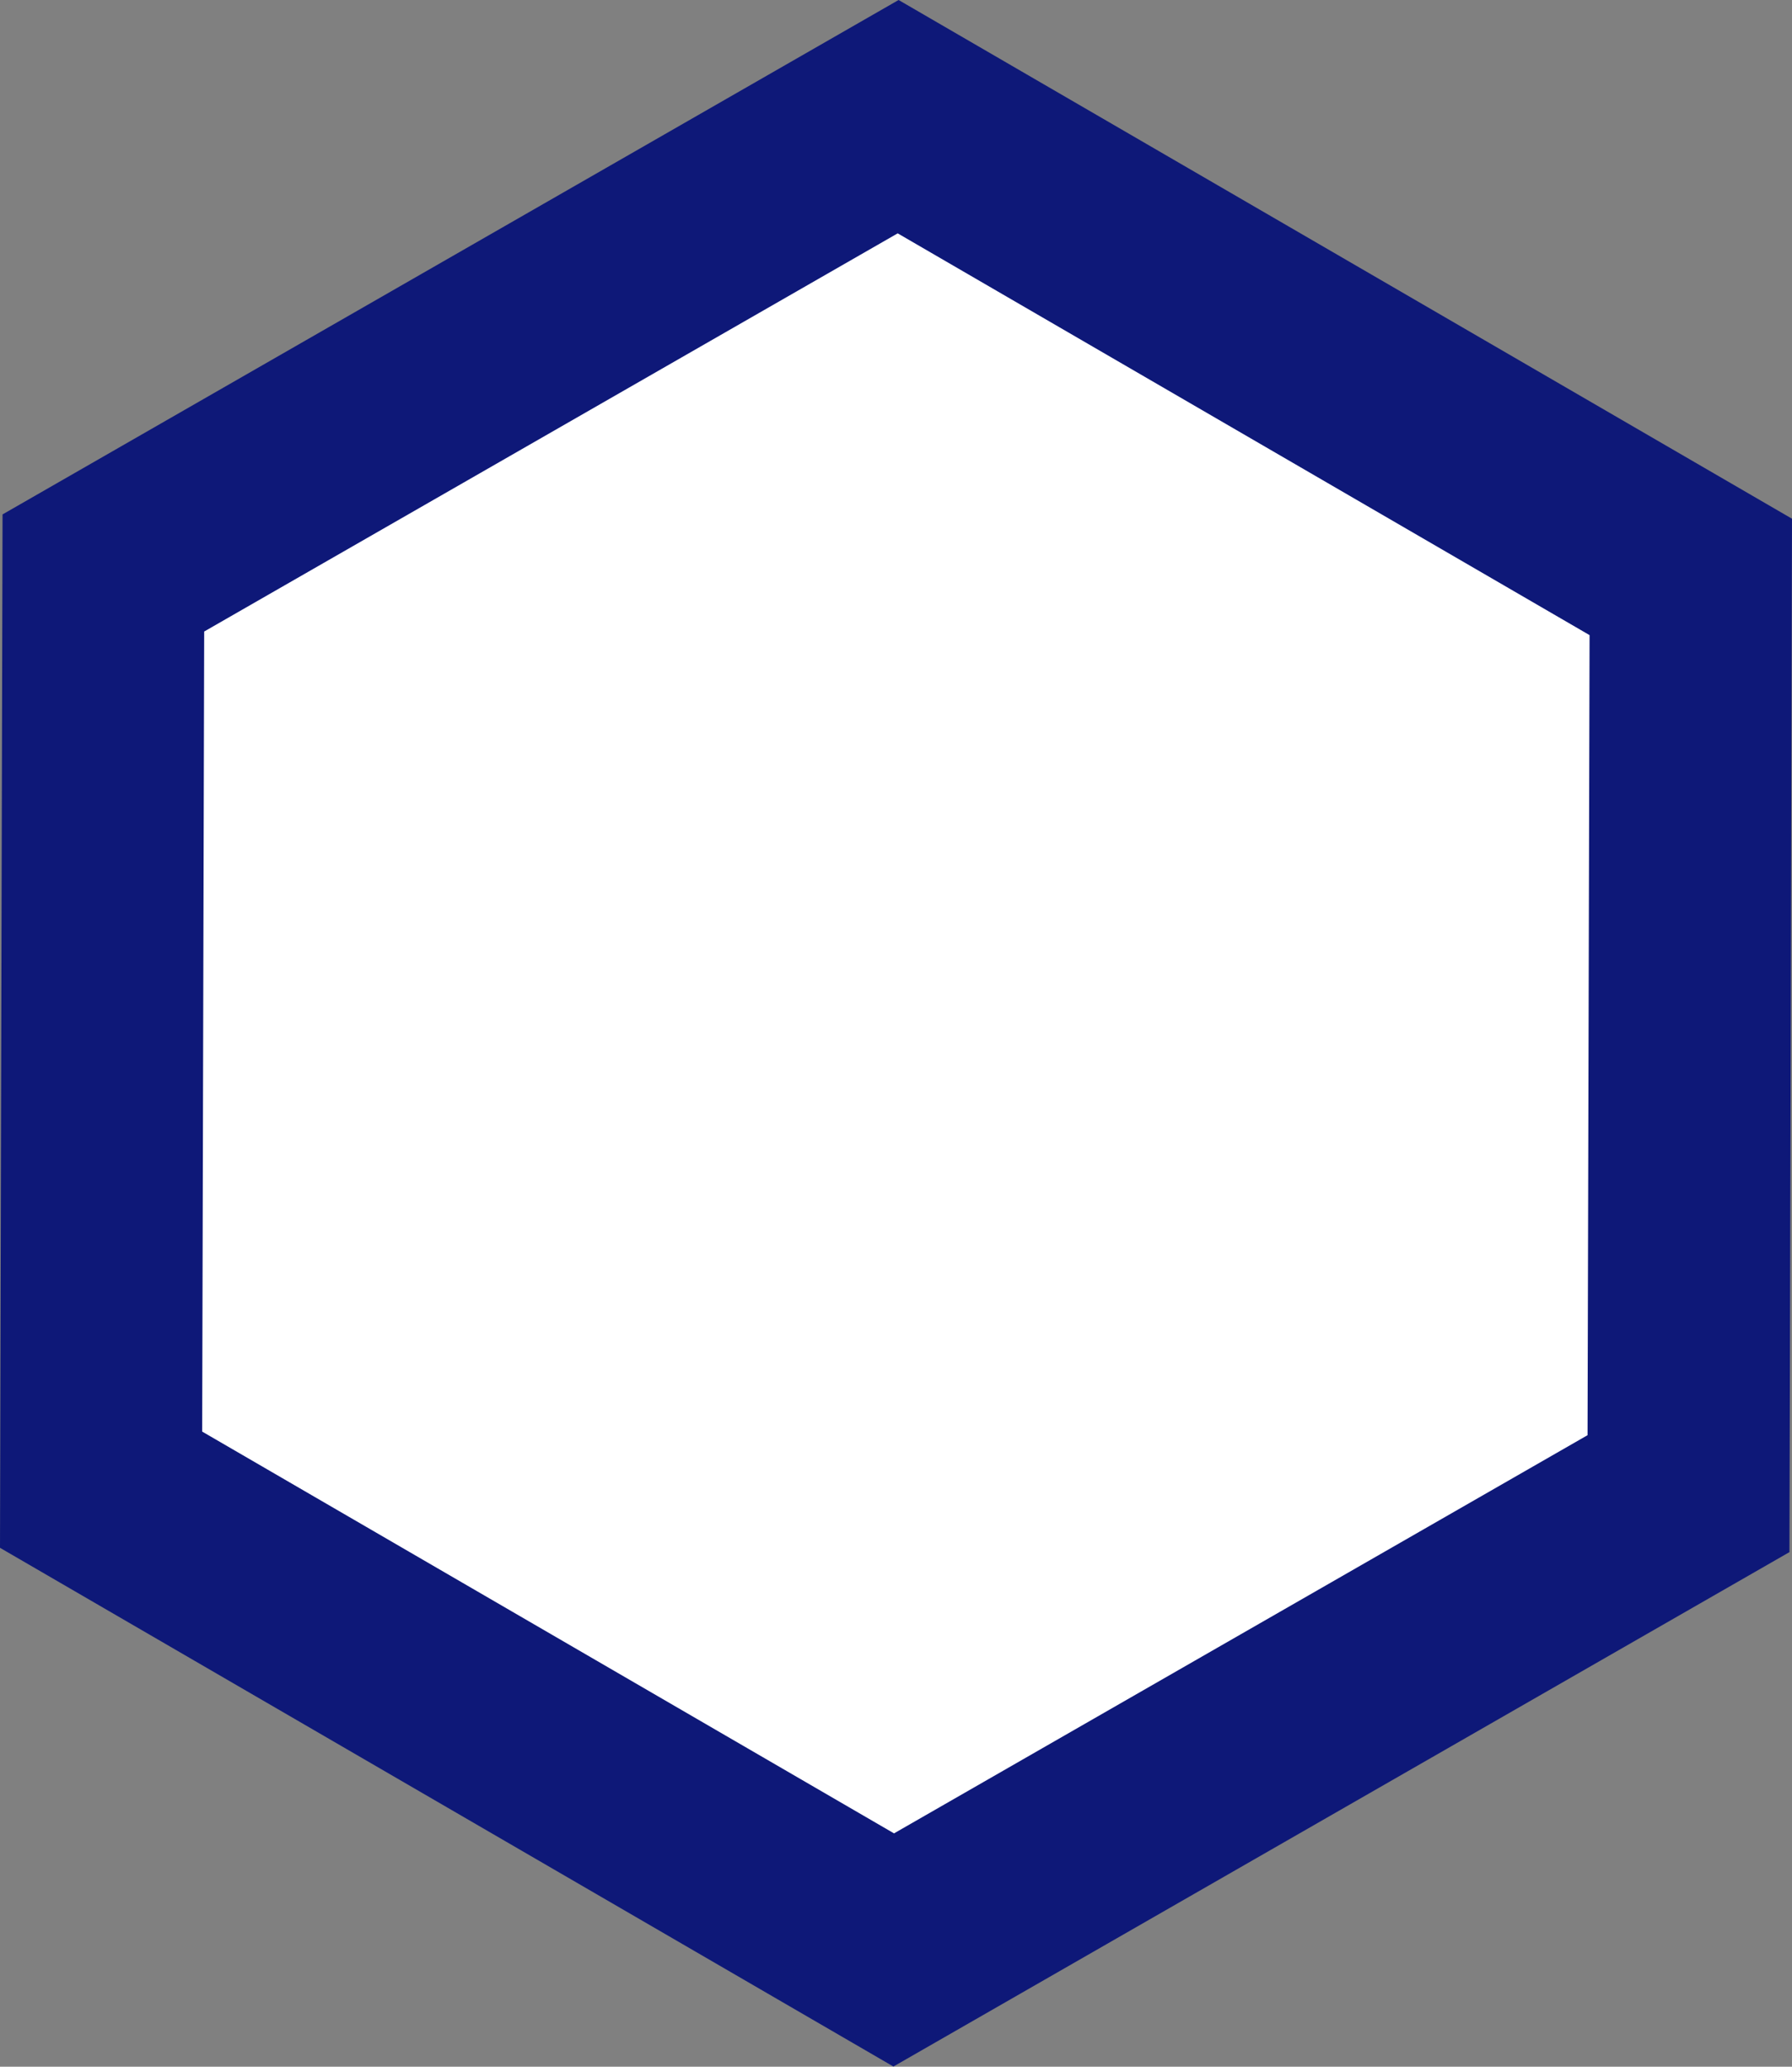 <svg xmlns="http://www.w3.org/2000/svg" viewBox="0 0 203.87 235.07"><rect x="0" y="0" width="203.87" height="235.07" fill="#808080" stroke="none"/><defs><style>.cls-1{fill:#fff;}.cls-2{fill:#0e1878;}</style></defs><g id="Livello_2" data-name="Livello 2"><g id="Livello_1-2" data-name="Livello 1"><polygon class="cls-1" points="11.52 169.44 11.78 65.18 102.19 13.28 192.35 65.63 192.09 169.89 101.67 221.79 11.52 169.44"/><path class="cls-2" d="M102.16,26.56l78.68,45.68-.23,91-78.9,45.29L23,162.83l.23-91,78.9-45.29M102.23,0,.29,58.51,0,176.05l101.64,59,101.94-58.51L203.87,59,102.23,0Z"/></g></g></svg>